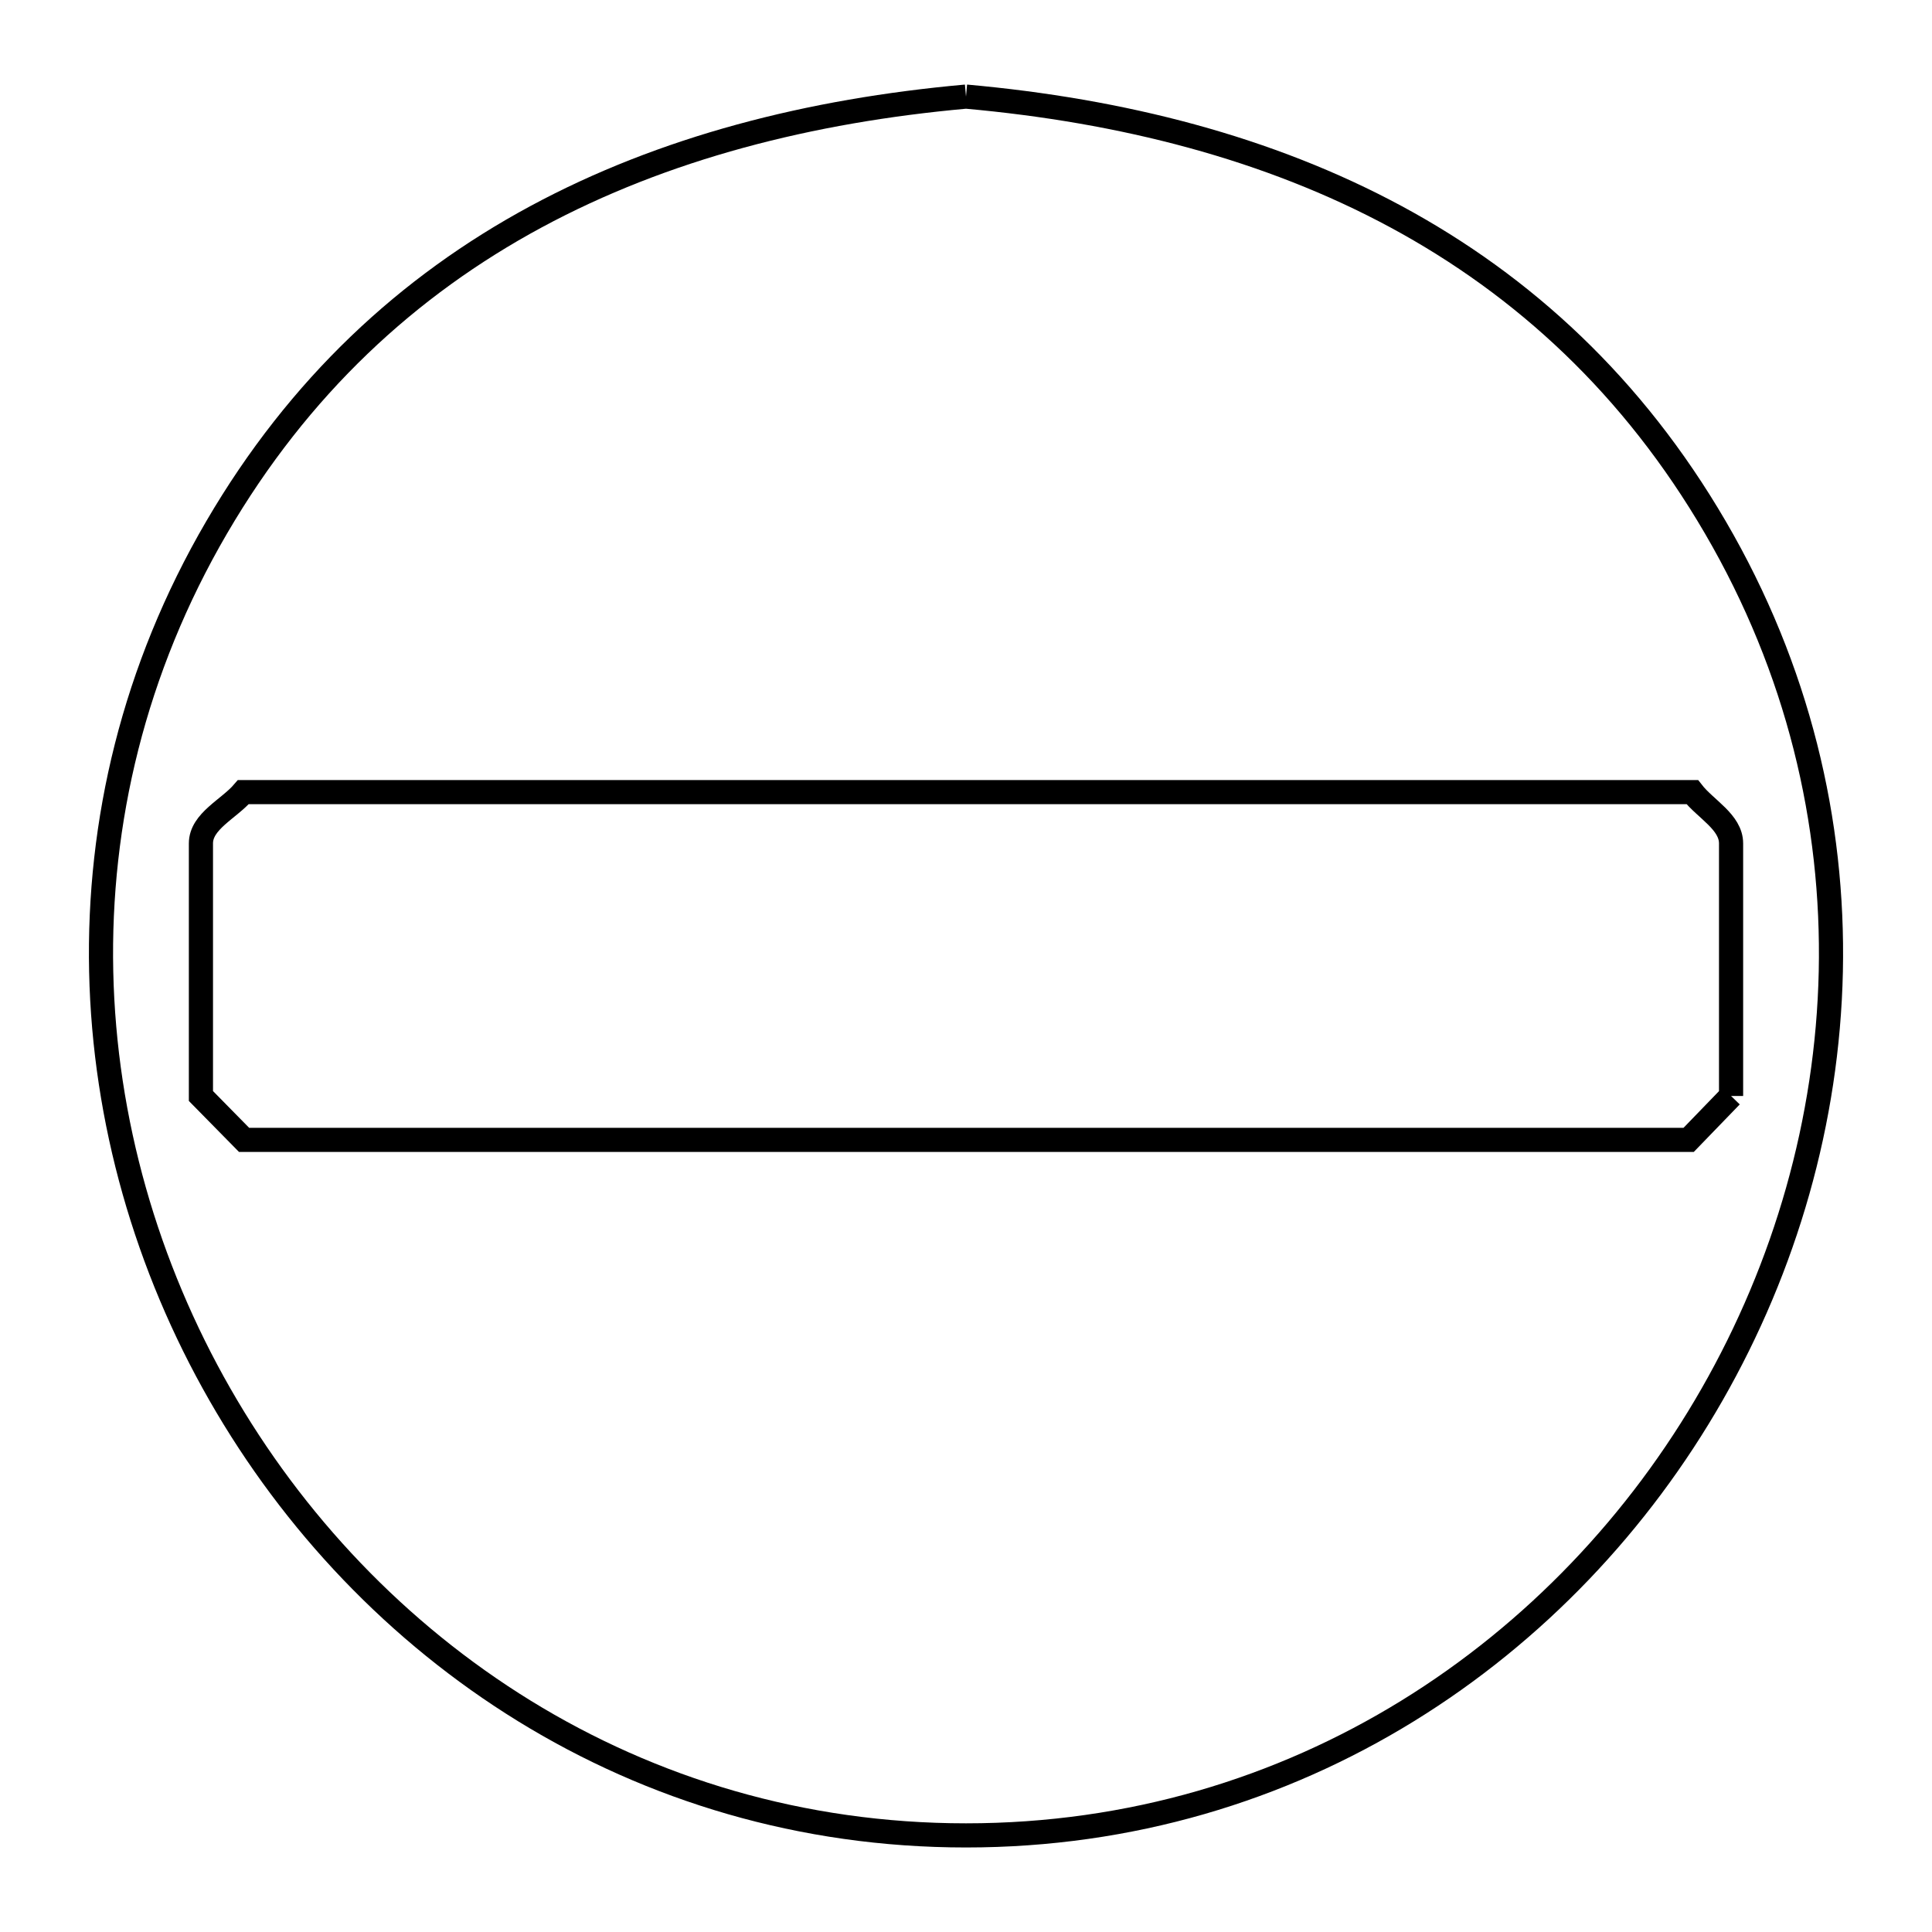 <svg xmlns="http://www.w3.org/2000/svg" viewBox="0.0 0.0 24.0 24.0" height="200px" width="200px"><path fill="none" stroke="black" stroke-width=".3" stroke-opacity="1.0"  filling="0" d="M12 1.2 L12 1.2 C13.94 1.374 15.756 1.837 17.343 2.693 C18.929 3.549 20.287 4.8 21.308 6.55 C22.339 8.316 22.783 10.214 22.743 12.069 C22.703 13.923 22.178 15.733 21.268 17.323 C20.359 18.913 19.064 20.282 17.486 21.254 C15.908 22.226 14.046 22.8 12 22.8 C9.955 22.8 8.093 22.226 6.514 21.254 C4.936 20.282 3.642 18.913 2.732 17.323 C1.822 15.734 1.297 13.923 1.257 12.069 C1.217 10.214 1.661 8.316 2.692 6.55 C3.714 4.8 5.071 3.549 6.658 2.693 C8.245 1.837 10.061 1.374 12 1.2 L12 1.2"></path>
<path fill="none" stroke="black" stroke-width=".3" stroke-opacity="1.0"  filling="0" d="M21.504 13.615 L21.504 13.615 C21.328 13.797 21.153 13.978 20.977 14.16 L14.995 14.16 L9.014 14.16 L3.032 14.16 C2.853 13.978 2.675 13.797 2.496 13.615 L2.496 10.477 C2.496 10.201 2.844 10.05 3.023 9.84 L9.022 9.84 L15.022 9.84 L21.022 9.84 C21.185 10.05 21.504 10.211 21.504 10.477 L21.504 13.615"></path></svg>